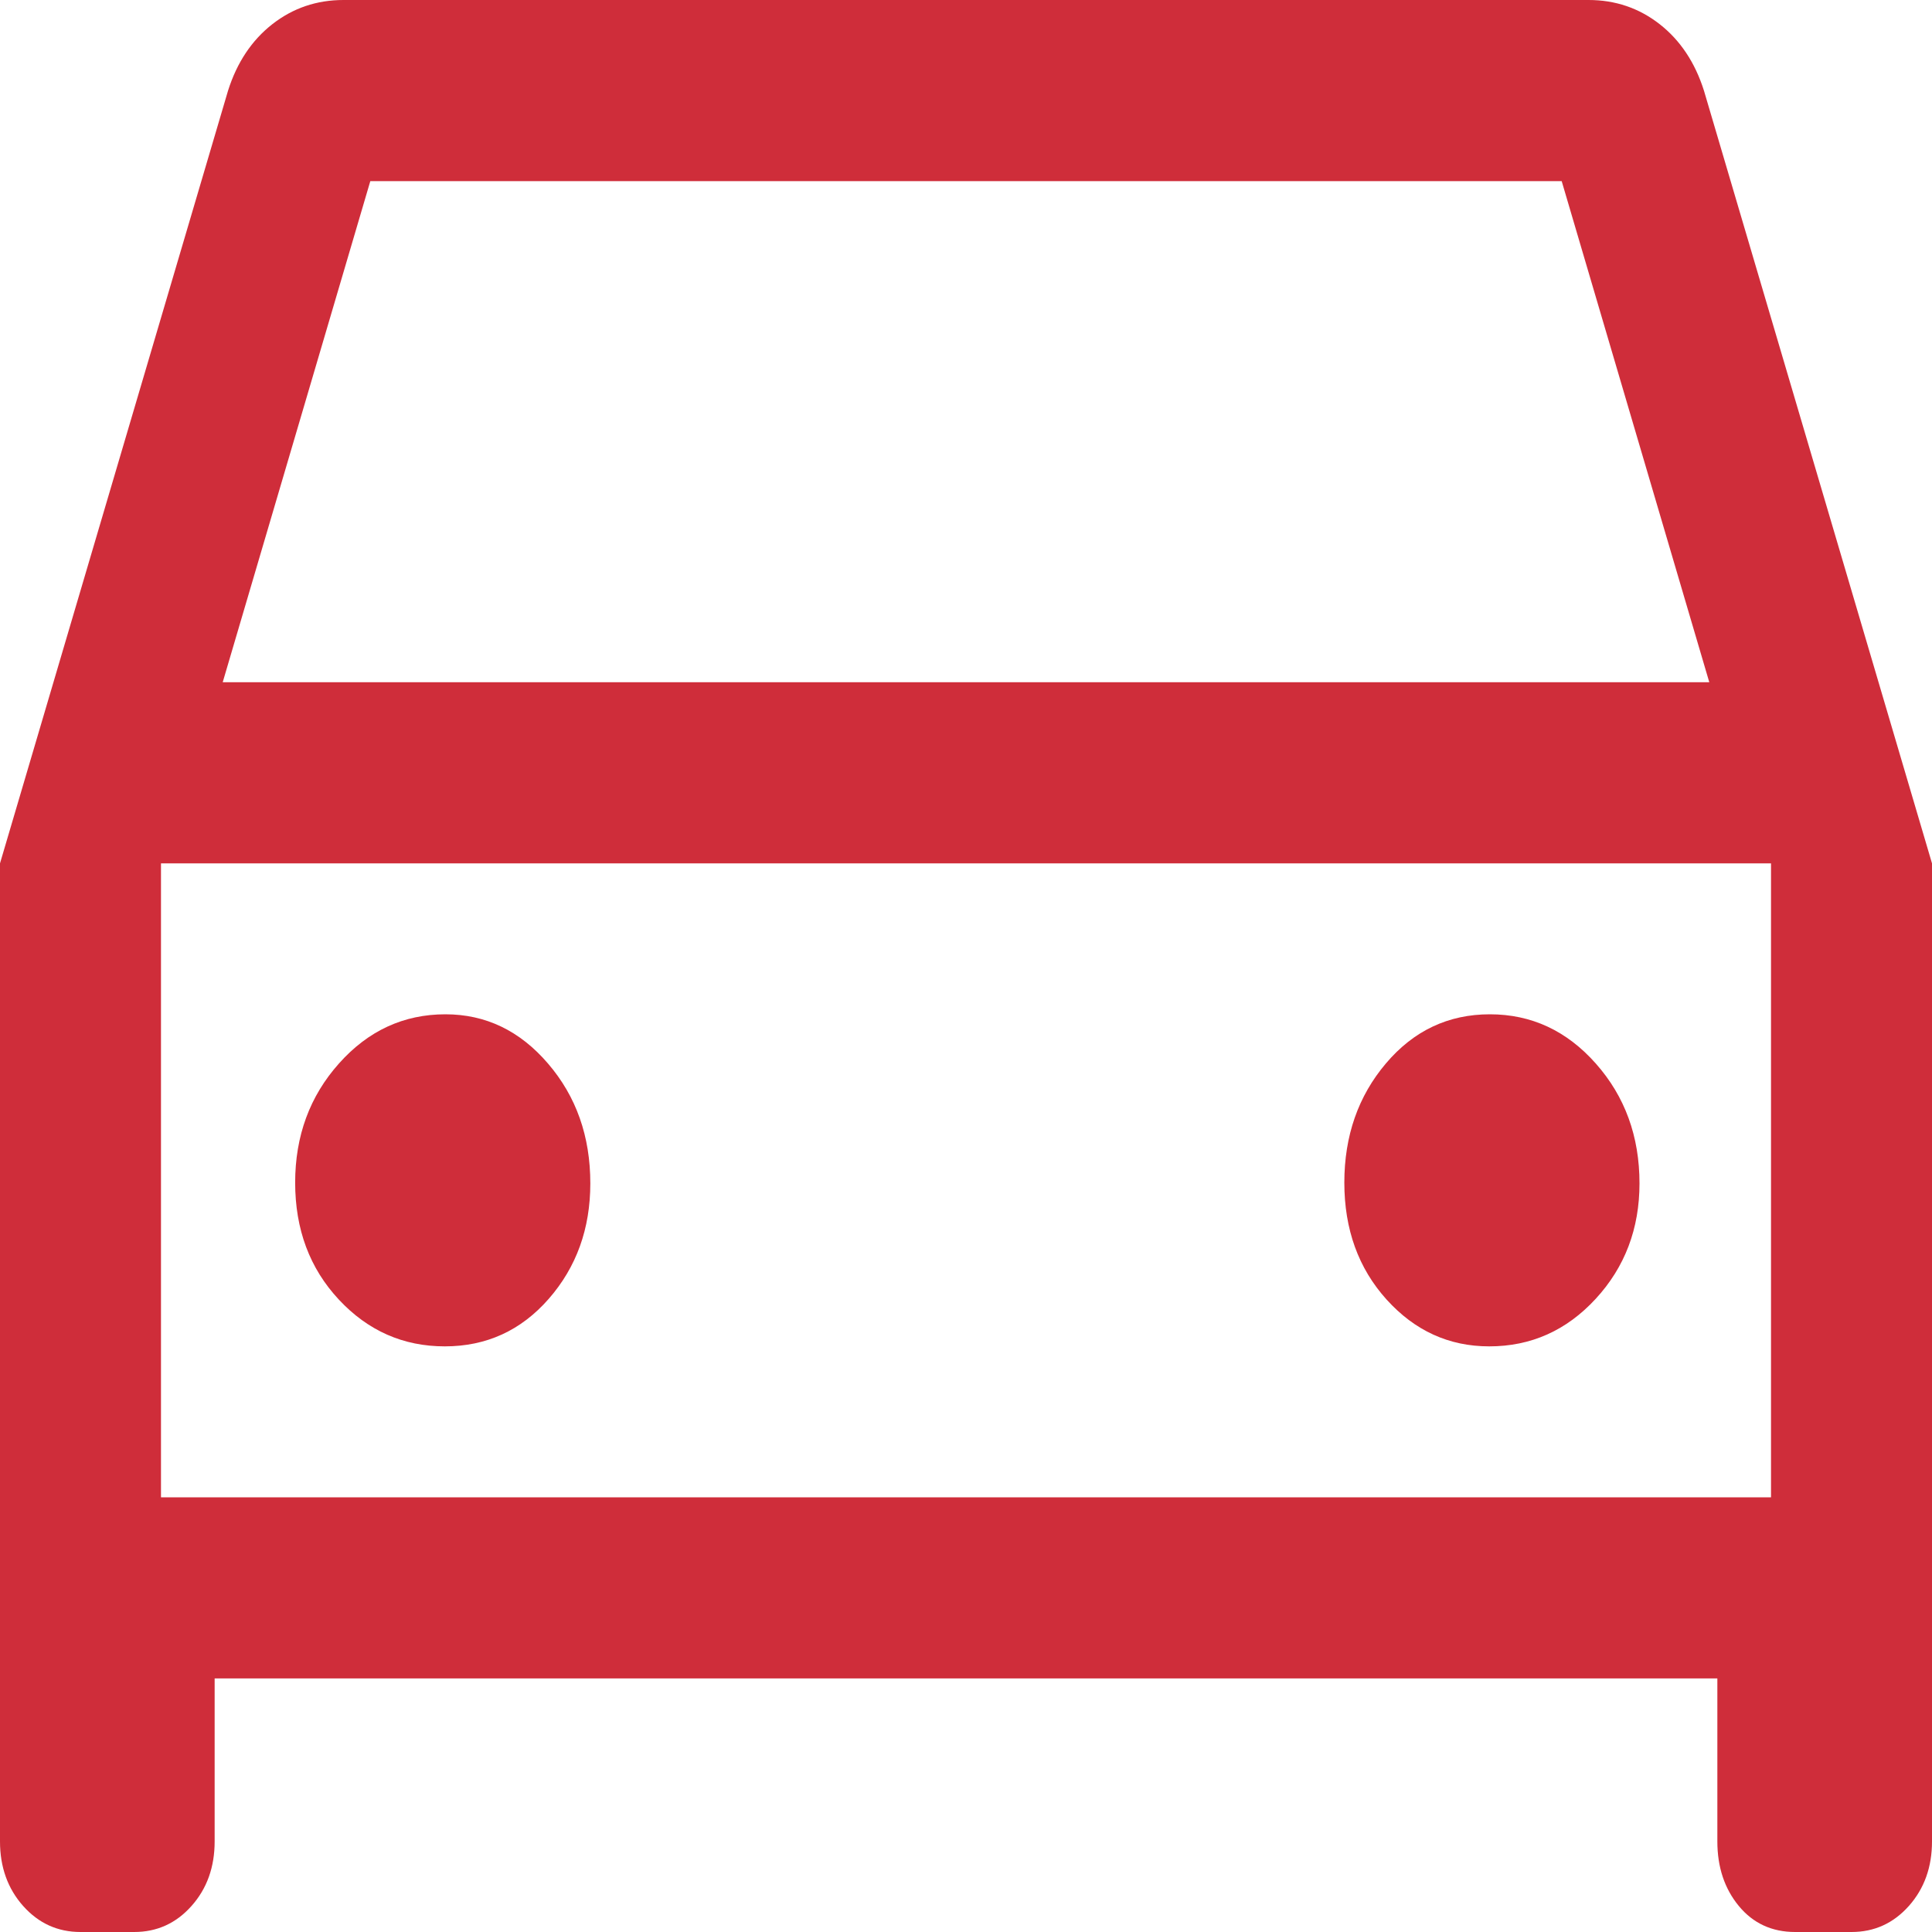 <svg width="40" height="40" viewBox="0 0 40 40" fill="none" xmlns="http://www.w3.org/2000/svg">
<path d="M4.444 34.75V38.125C4.444 38.656 4.285 39.102 3.965 39.461C3.646 39.82 3.25 40 2.778 40H1.667C1.194 40 0.799 39.82 0.479 39.461C0.16 39.102 0 38.656 0 38.125V17.875L4.722 1.875C4.907 1.292 5.213 0.833 5.639 0.5C6.065 0.167 6.556 0 7.111 0H32.889C33.444 0 33.935 0.167 34.361 0.5C34.787 0.833 35.093 1.292 35.278 1.875L40 17.875V38.125C40 38.656 39.84 39.102 39.521 39.461C39.201 39.82 38.806 40 38.333 40H37.167C36.685 40 36.296 39.82 36 39.461C35.704 39.102 35.556 38.656 35.556 38.125V34.75H4.444ZM4.611 14.125H35.389L32.333 3.75H7.667L4.611 14.125ZM9.209 27.875C10.07 27.875 10.787 27.547 11.361 26.891C11.935 26.234 12.222 25.438 12.222 24.5C12.222 23.528 11.931 22.701 11.347 22.021C10.764 21.34 10.056 21 9.222 21C8.358 21 7.623 21.339 7.019 22.017C6.414 22.694 6.111 23.517 6.111 24.485C6.111 25.453 6.412 26.26 7.015 26.906C7.617 27.552 8.349 27.875 9.209 27.875ZM30.833 27.875C31.698 27.875 32.432 27.547 33.037 26.891C33.642 26.234 33.944 25.438 33.944 24.5C33.944 23.528 33.643 22.701 33.041 22.021C32.438 21.34 31.707 21 30.846 21C29.986 21 29.268 21.339 28.694 22.017C28.12 22.694 27.833 23.517 27.833 24.485C27.833 25.453 28.125 26.26 28.708 26.906C29.292 27.552 30 27.875 30.833 27.875ZM3.333 31H36.667V17.875H3.333V31Z" fill="#CF2D3A"/>
</svg>
